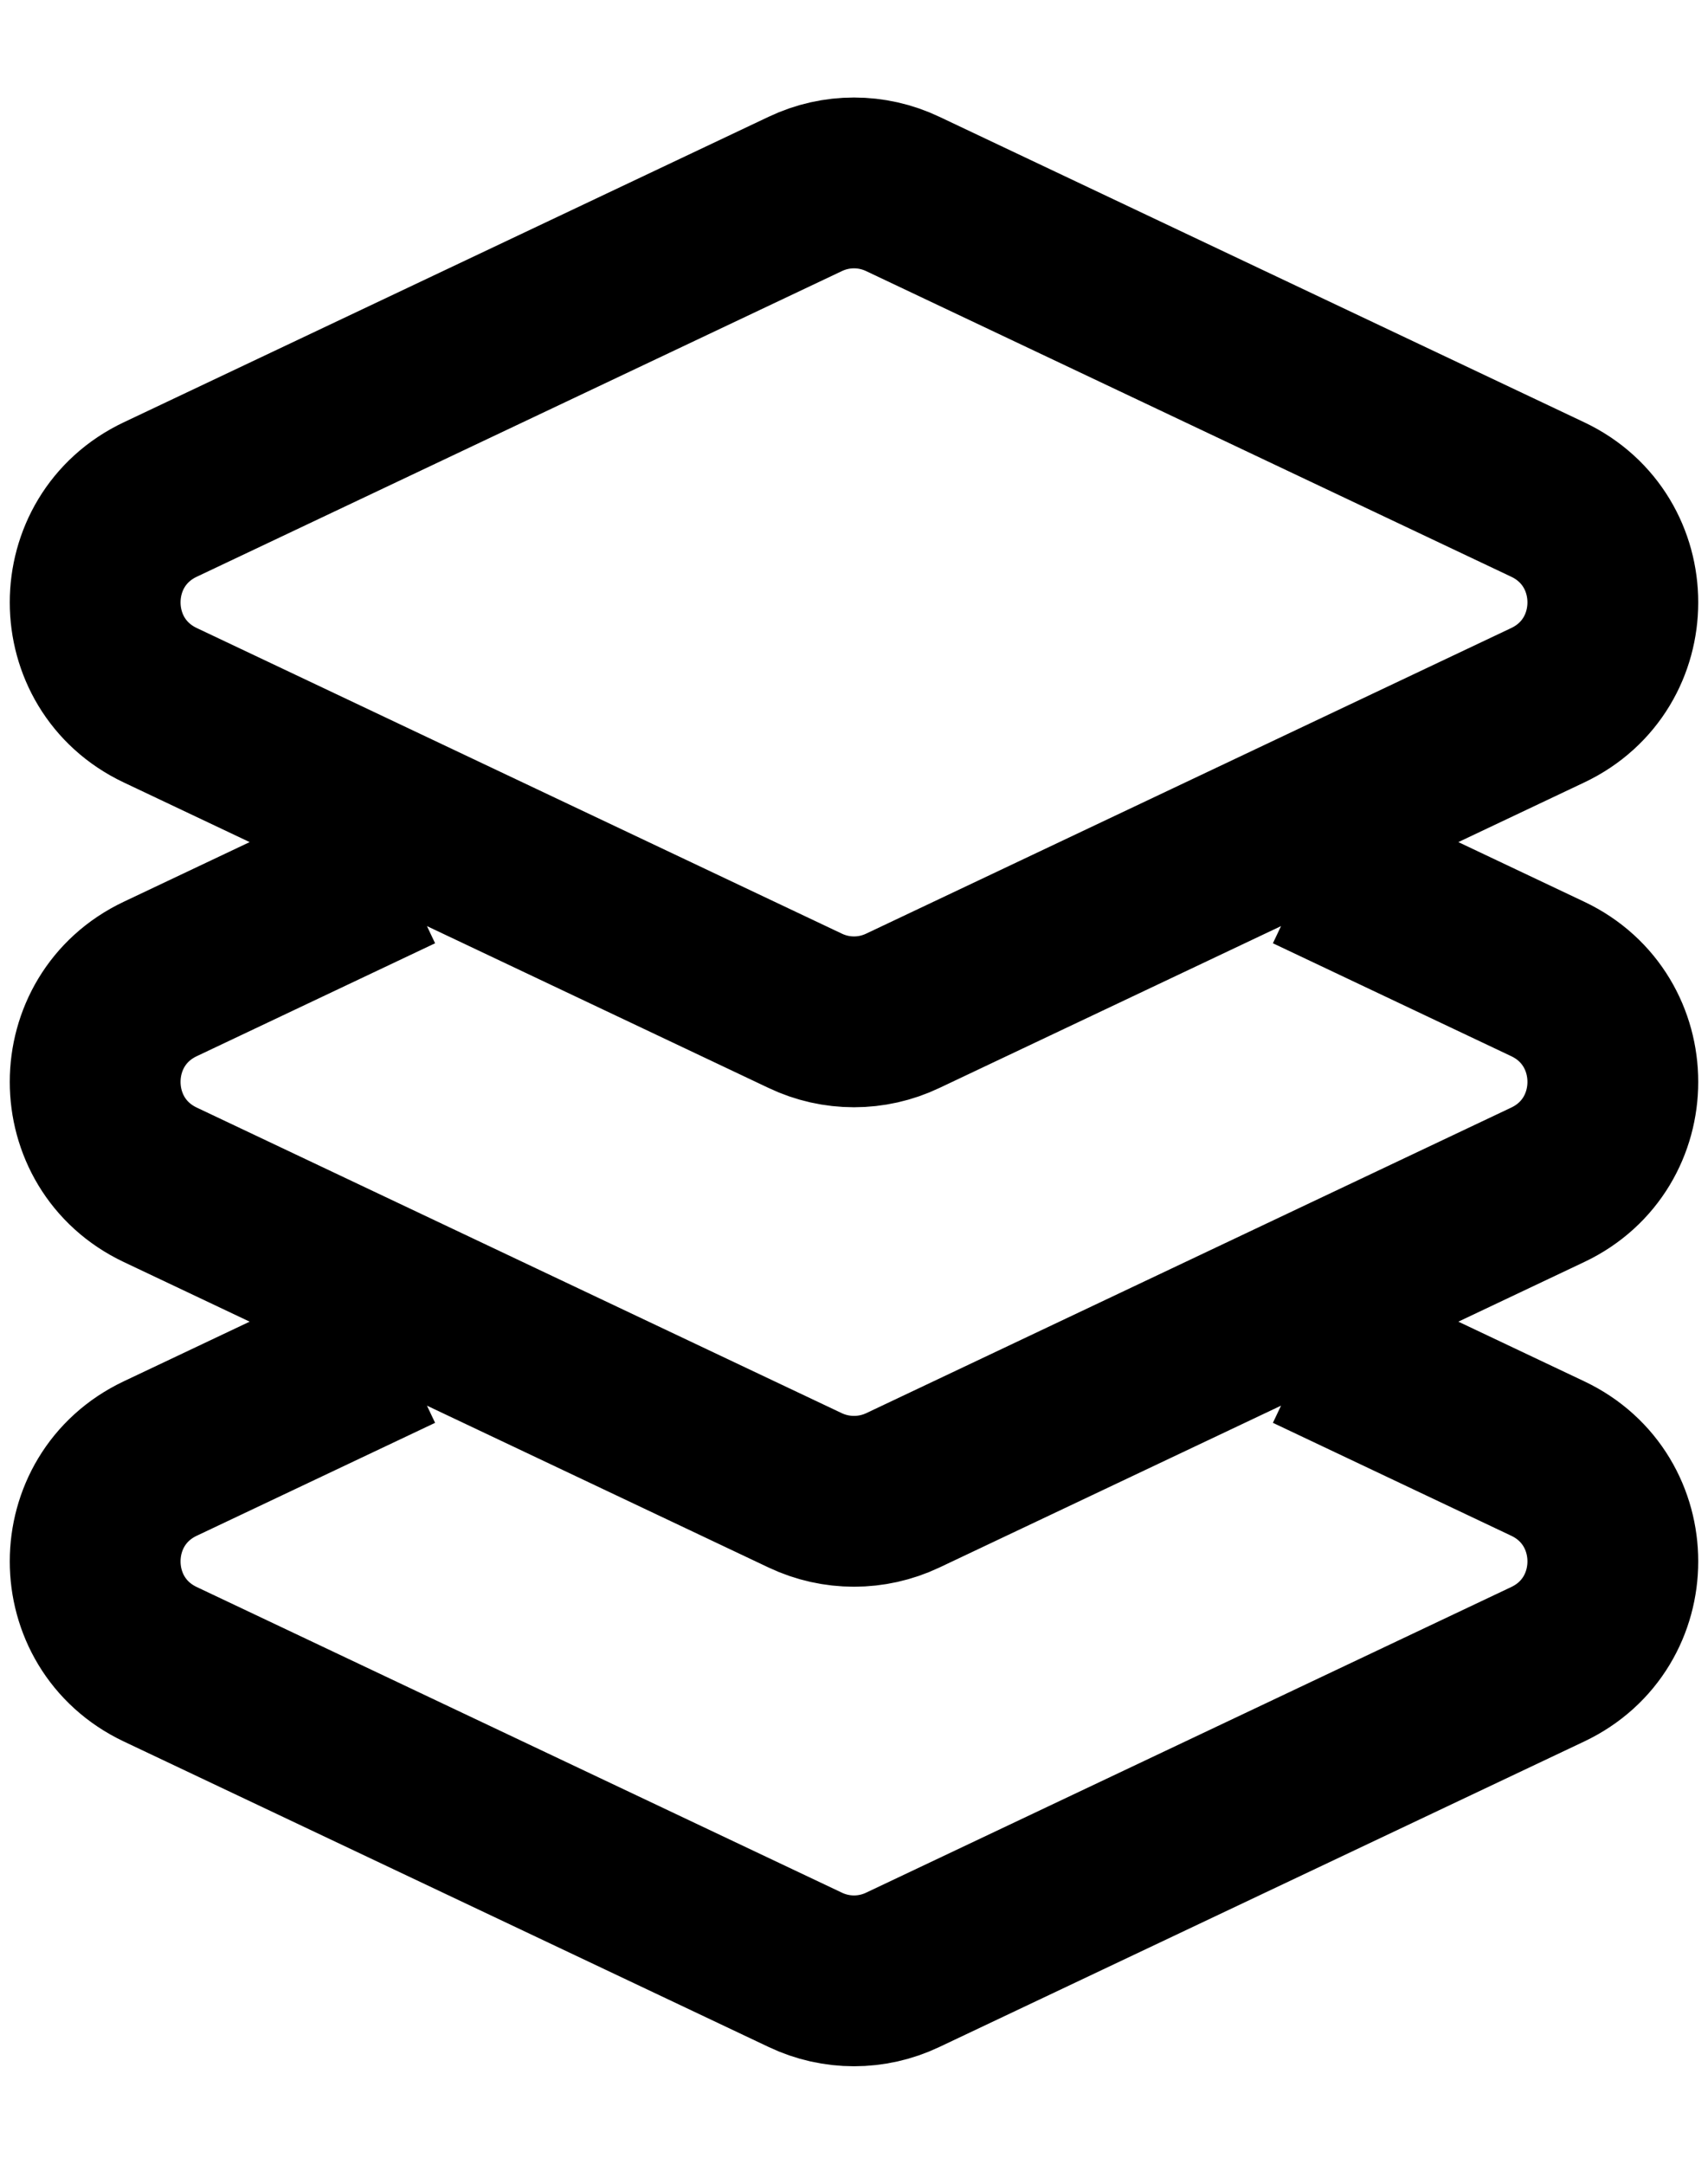 <svg width="15" height="19" viewBox="0 0 15 19" fill="none" xmlns="http://www.w3.org/2000/svg">
<path d="M11.5 7.605L13.592 8.596C14.355 8.957 14.355 10.043 13.592 10.404L7.928 13.087C7.657 13.215 7.343 13.215 7.072 13.087L1.408 10.404C0.645 10.043 0.645 8.957 1.408 8.596L3.5 7.605M11.5 11.816L13.592 12.807C14.355 13.168 14.355 14.253 13.592 14.614L7.928 17.297C7.657 17.426 7.343 17.426 7.072 17.297L1.408 14.614C0.645 14.253 0.645 13.168 1.408 12.807L3.5 11.816M1.408 6.193L7.072 8.876C7.343 9.005 7.657 9.005 7.928 8.876L13.592 6.193C14.355 5.832 14.355 4.747 13.592 4.386L7.928 1.703C7.657 1.574 7.343 1.574 7.072 1.703L1.408 4.386C0.645 4.747 0.645 5.832 1.408 6.193Z" stroke="black" stroke-width="1.5"/>
</svg>
